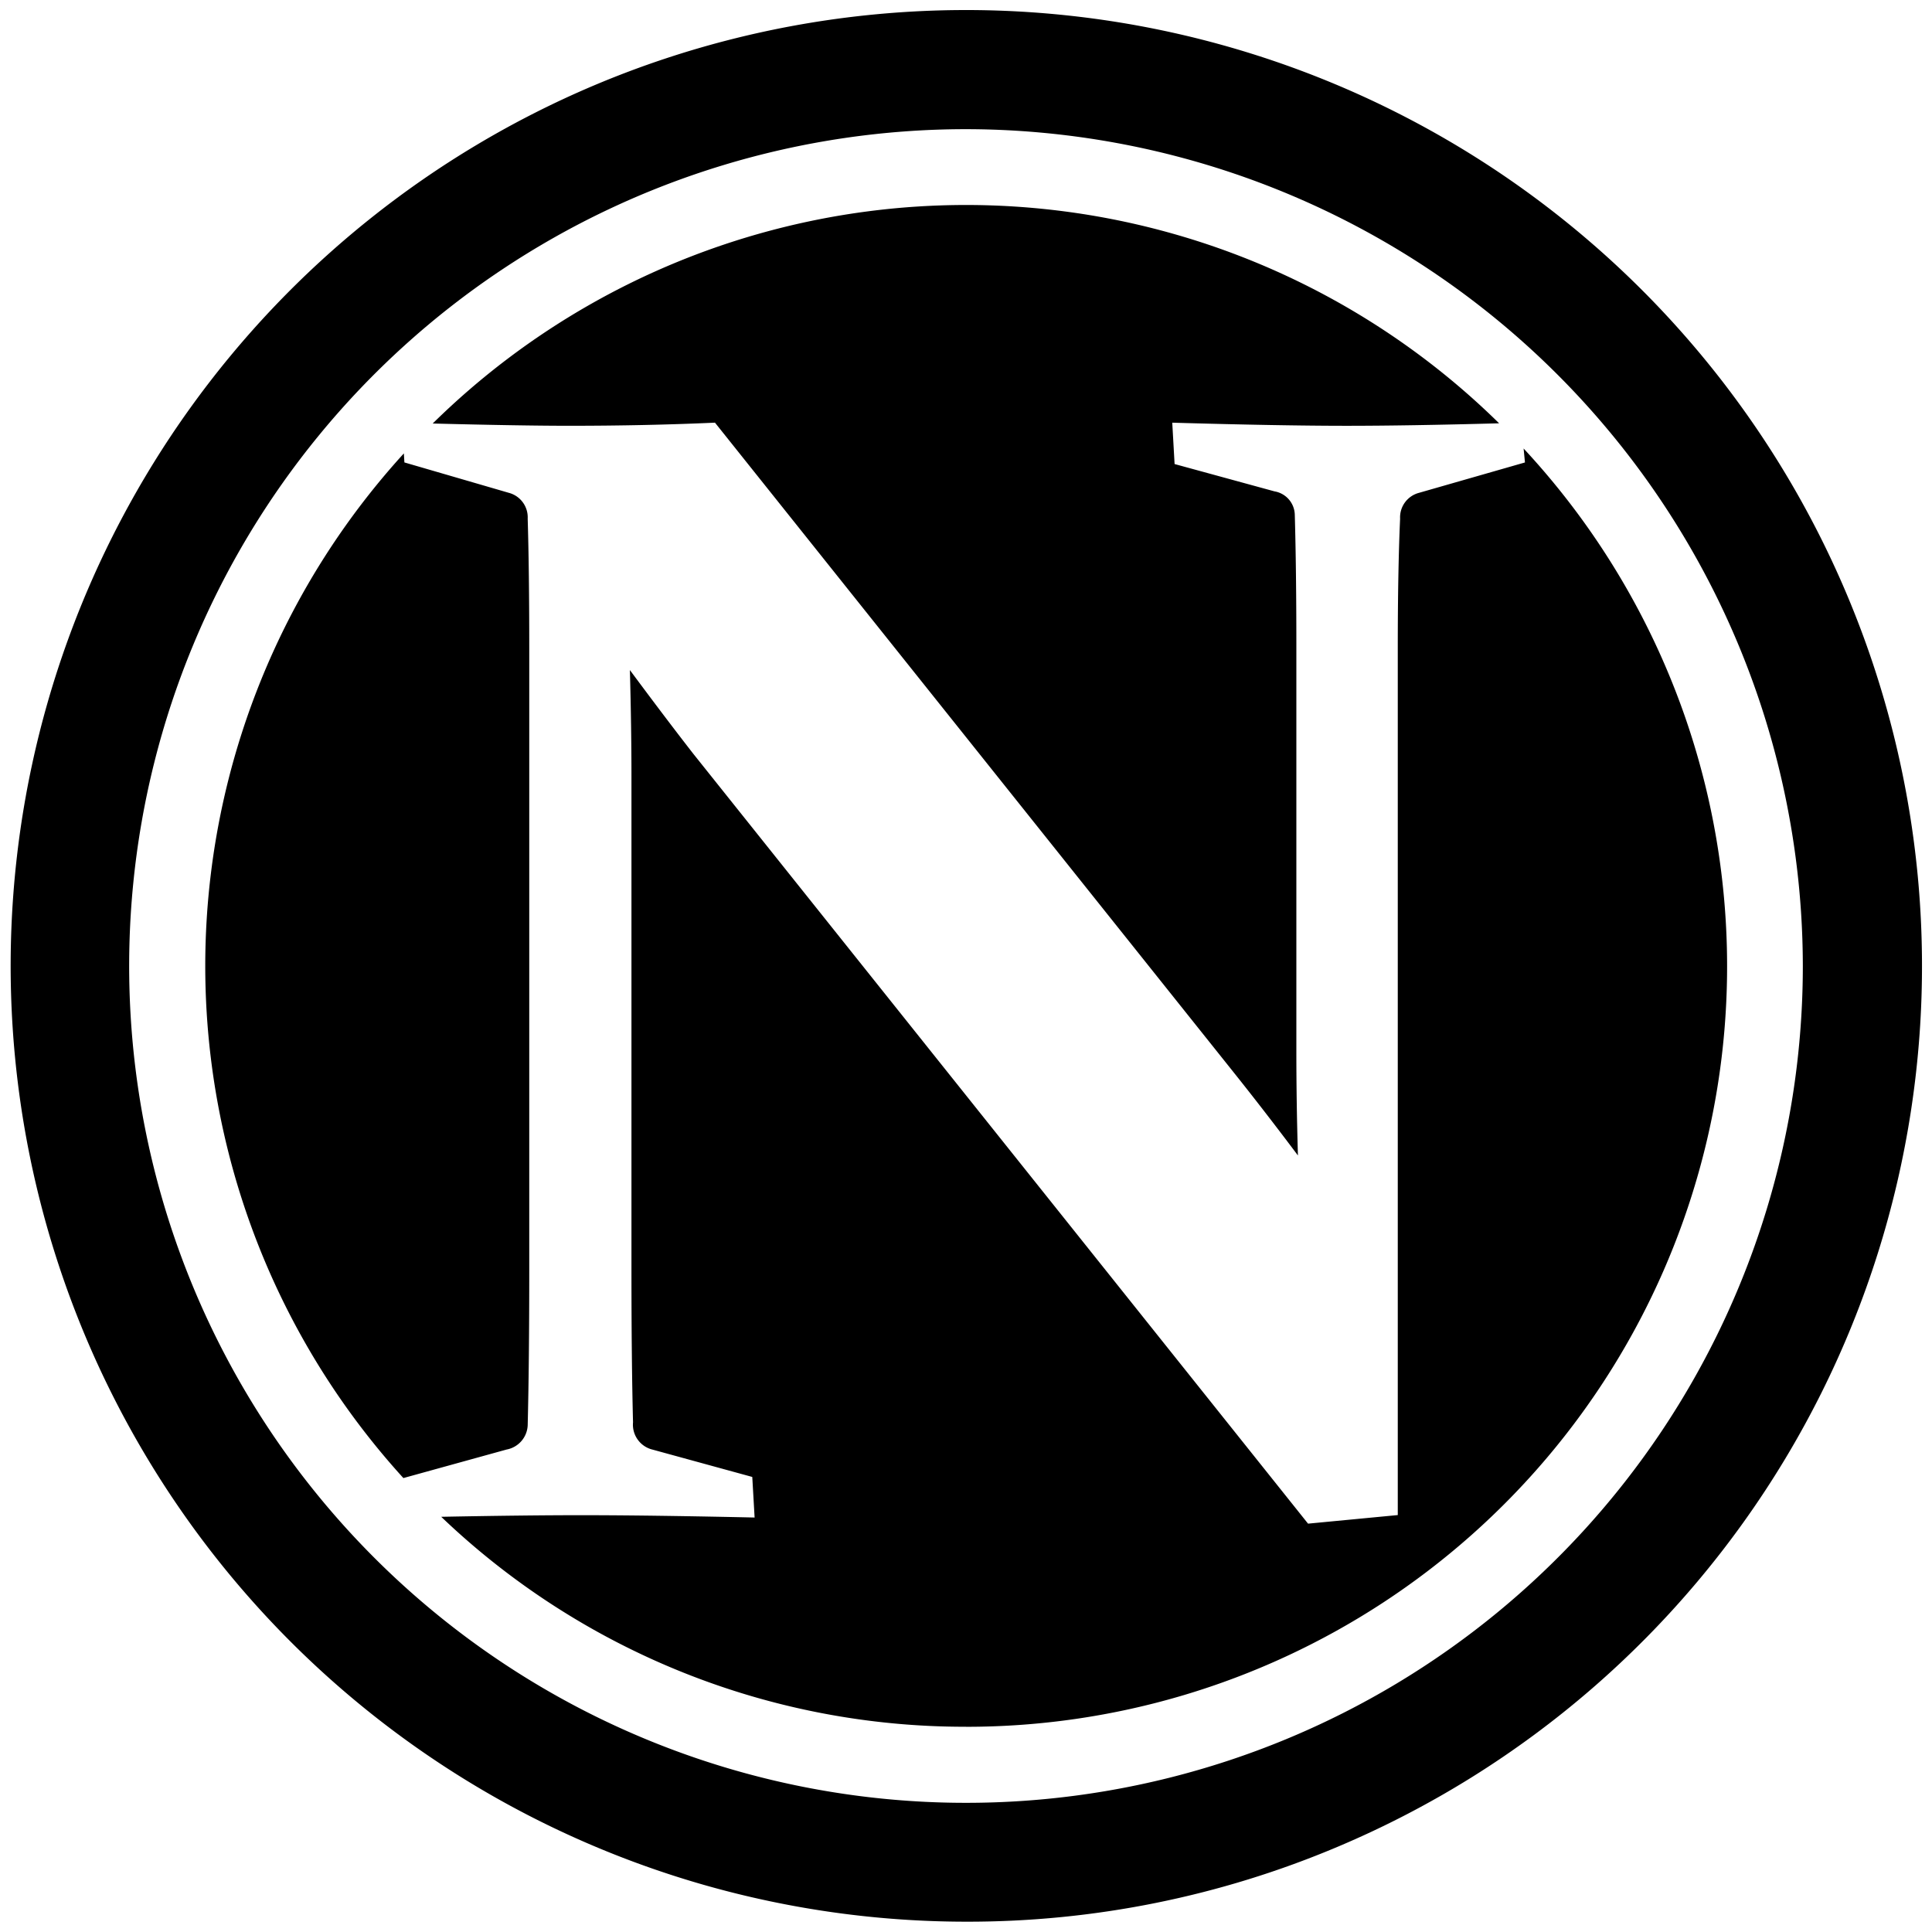<svg xmlns="http://www.w3.org/2000/svg" width="93.706" height="93.706" viewBox="0 0 93.706 93.706"><path d="M46.353,92.706A46.365,46.365,0,0,1,28.31,3.643,46.365,46.365,0,0,1,64.4,89.064,46.064,46.064,0,0,1,46.353,92.706Zm0-86.941A40.588,40.588,0,1,0,86.941,46.354,40.634,40.634,0,0,0,46.353,5.765Zm0,77.486A36.735,36.735,0,0,1,20.9,73.068c2.749-.053,5.038-.078,6.8-.078,2.185,0,5.012.038,8.4.113l-.113-1.968L31.15,69.809a1.244,1.244,0,0,1-.947-1.325c-.05-1.933-.076-4.416-.076-7.38V37.146c0-1.558-.025-3.289-.076-5.147,1.174,1.582,2.177,2.907,3.066,4.049L62.943,73.4l4.352-.416V30.938c0-2.512.038-4.626.113-6.283a1.228,1.228,0,0,1,.908-1.249l5.148-1.476-.066-.677a36.886,36.886,0,0,1-27.045,62ZM19.067,71.191a36.9,36.9,0,0,1,.021-49.7l.026.438,5.072,1.476a1.228,1.228,0,0,1,.908,1.249c.05,1.657.076,3.771.076,6.283V61.1c0,2.964-.025,5.5-.076,7.532a1.251,1.251,0,0,1-1.022,1.173l-5,1.382Zm43.384-15.65,0,0c-1.063-1.417-2.107-2.766-3.1-4.01L34.178,20c-2.213.1-4.581.151-7.04.151-1.61,0-3.848-.037-6.651-.11a36.864,36.864,0,0,1,51.723-.01c-2.94.081-5.421.121-7.375.121-2.16,0-5.012-.051-8.478-.151l.113,2.006,4.845,1.325a1.18,1.18,0,0,1,.985,1.136c.05,1.758.076,3.884.076,6.321V50.506c0,1.606.025,3.3.076,5.031Z" transform="translate(0.5 0.5)" stroke="rgba(0,0,0,0)" stroke-miterlimit="10" stroke-width="1"/></svg>